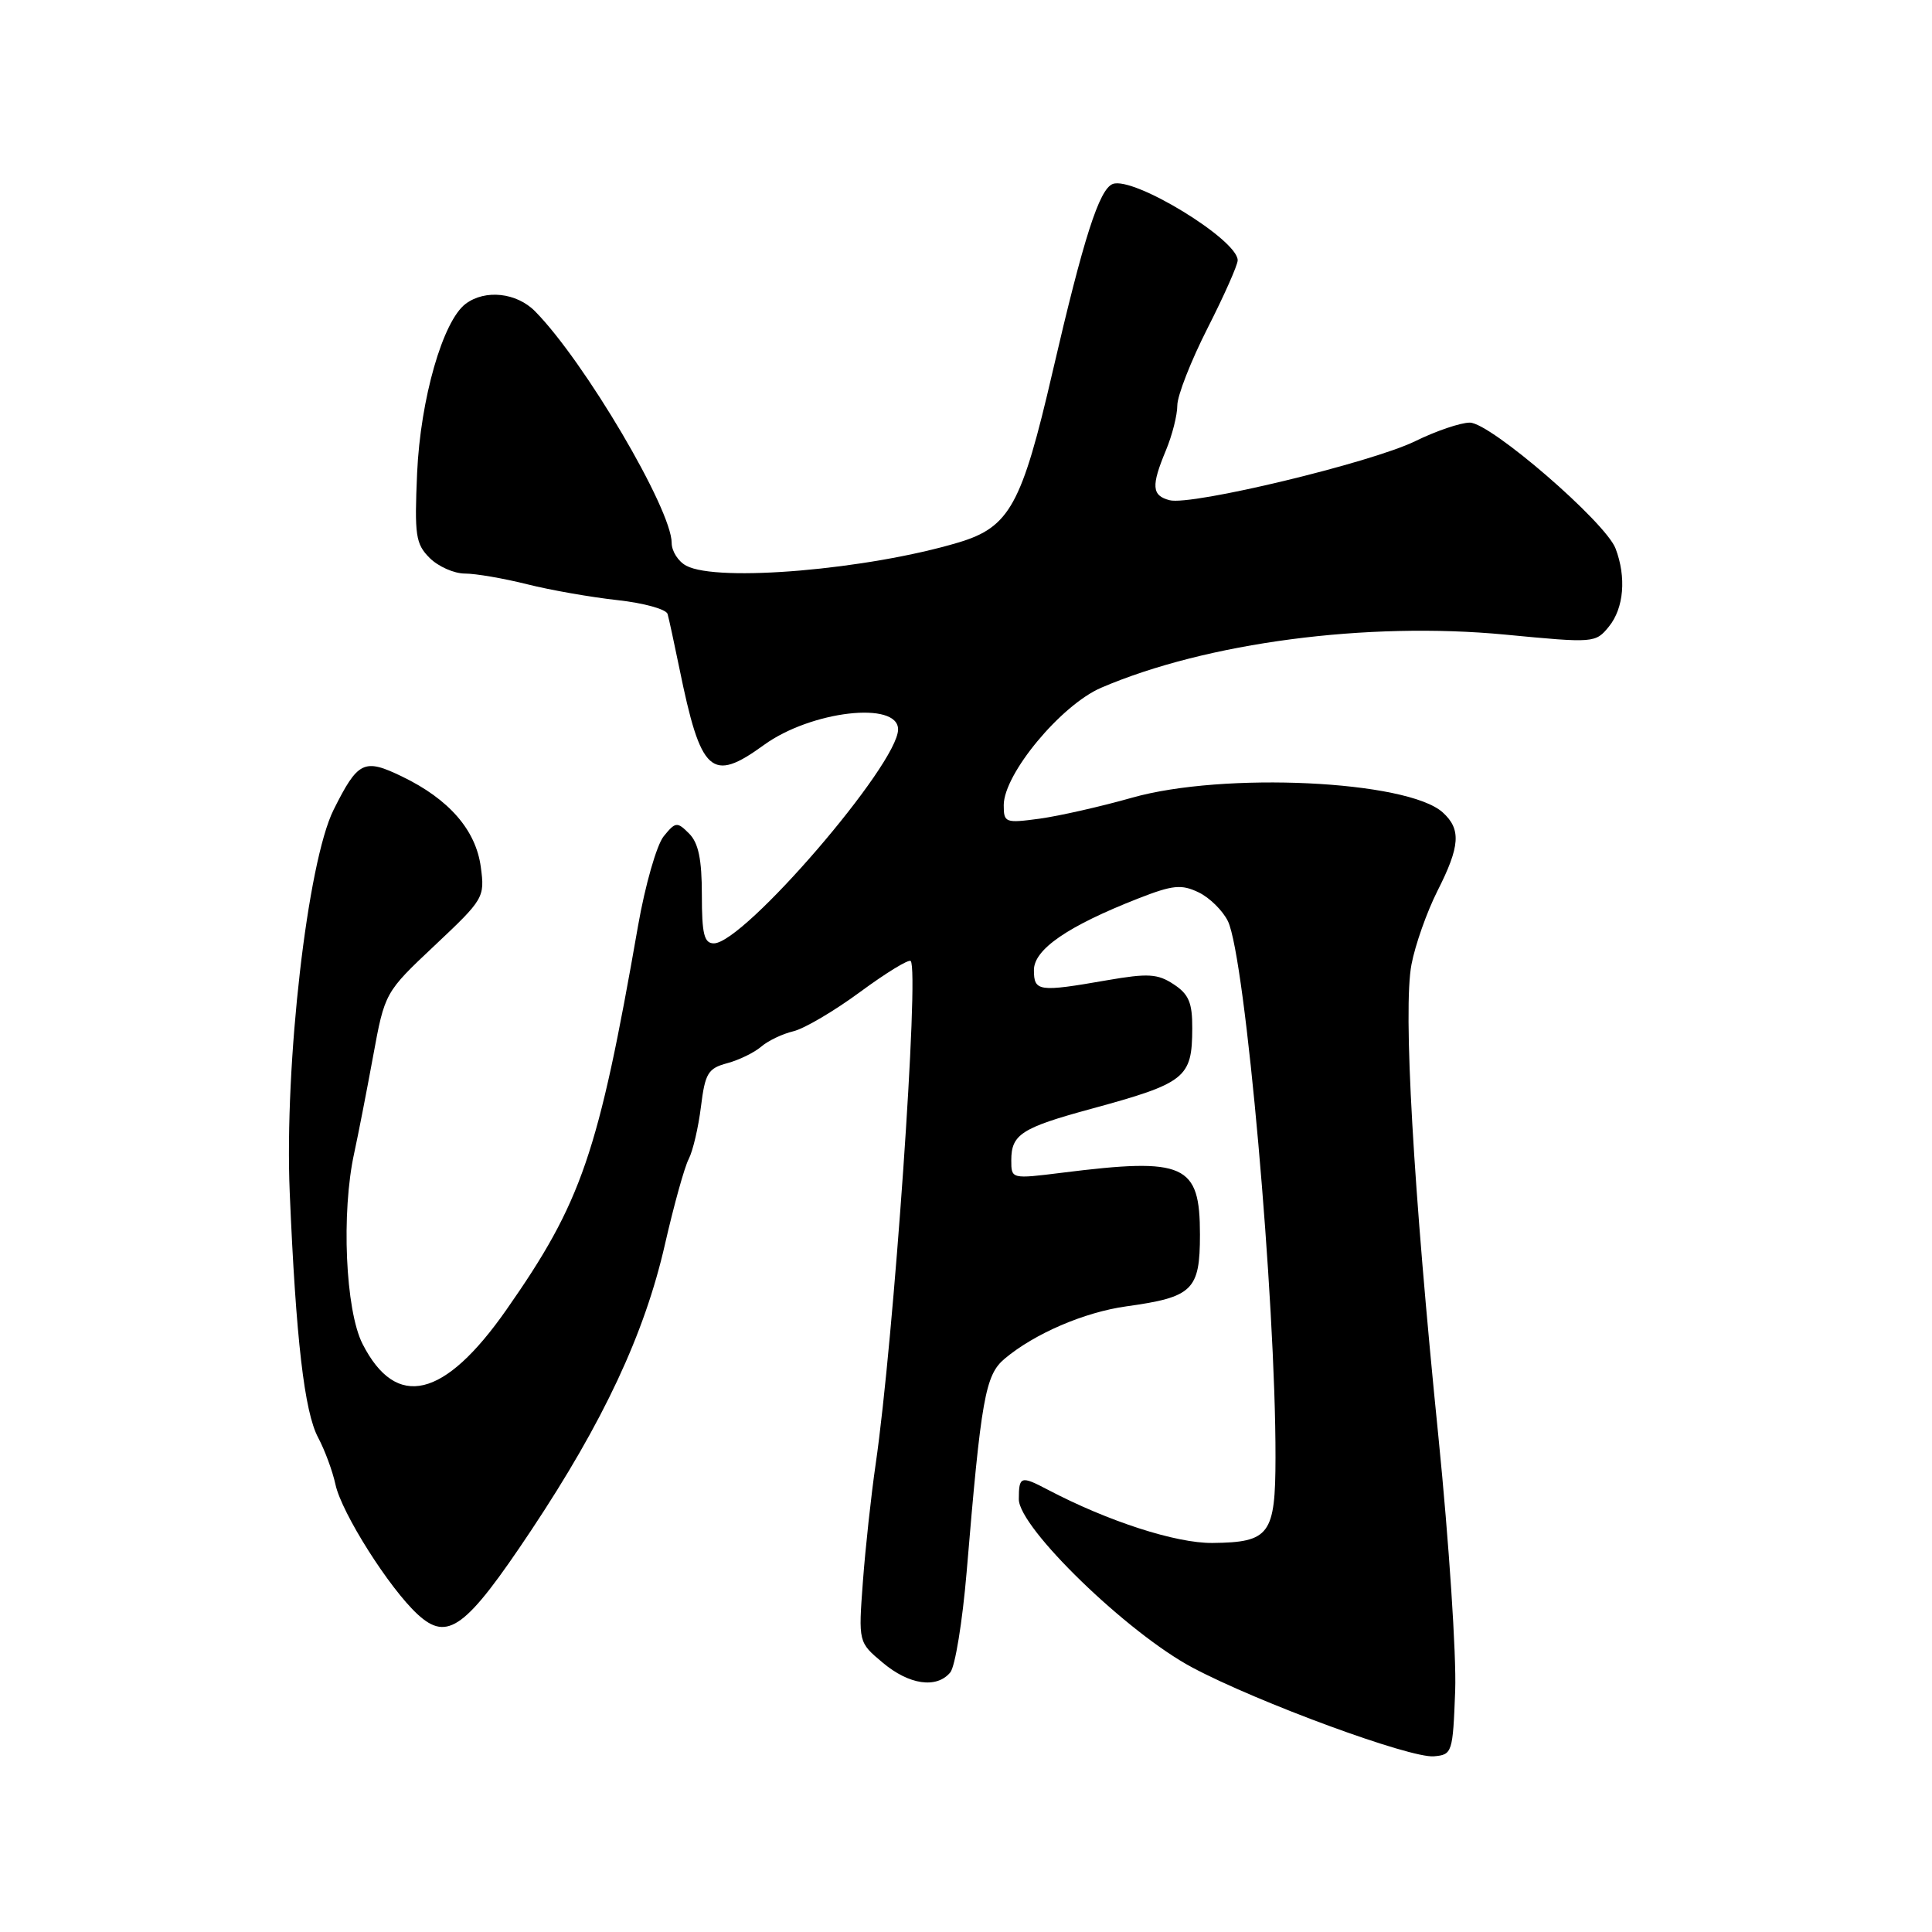 <?xml version="1.0" encoding="UTF-8" standalone="no"?>
<!DOCTYPE svg PUBLIC "-//W3C//DTD SVG 1.1//EN" "http://www.w3.org/Graphics/SVG/1.1/DTD/svg11.dtd" >
<svg xmlns="http://www.w3.org/2000/svg" xmlns:xlink="http://www.w3.org/1999/xlink" version="1.1" viewBox="0 0 256 256">
 <g >
 <path fill="currentColor"
d=" M 192.82 224.00 C 192.99 219.32 191.99 204.25 190.61 190.50 C 187.25 157.27 185.90 133.69 187.03 127.79 C 187.52 125.20 189.07 120.83 190.46 118.07 C 193.48 112.12 193.63 109.88 191.17 107.65 C 186.48 103.41 162.11 102.26 150.00 105.70 C 145.88 106.87 140.36 108.12 137.75 108.48 C 133.21 109.09 133.00 109.02 133.00 106.69 C 133.00 102.56 140.58 93.43 145.91 91.13 C 159.83 85.15 181.15 82.34 199.45 84.09 C 211.25 85.22 211.41 85.21 213.20 83.01 C 215.17 80.57 215.52 76.49 214.07 72.68 C 212.74 69.18 197.48 56.00 194.76 56.00 C 193.53 56.00 190.27 57.11 187.52 58.46 C 181.68 61.31 157.87 67.04 154.97 66.28 C 152.61 65.66 152.52 64.40 154.50 59.65 C 155.32 57.68 156.00 55.01 156.00 53.72 C 156.00 52.43 157.80 47.83 160.00 43.50 C 162.20 39.17 164.00 35.12 164.00 34.49 C 164.00 31.76 150.19 23.33 147.44 24.38 C 145.65 25.07 143.57 31.57 139.47 49.28 C 135.39 66.93 133.78 69.85 127.01 71.88 C 115.02 75.47 95.07 77.18 90.93 74.96 C 89.87 74.40 89.00 73.03 89.00 71.94 C 89.00 67.48 77.44 47.88 70.90 41.25 C 68.45 38.77 64.30 38.32 61.71 40.25 C 58.68 42.51 55.71 52.86 55.27 62.68 C 54.91 70.94 55.07 72.07 56.93 73.93 C 58.07 75.07 60.17 76.00 61.61 76.00 C 63.04 76.00 66.75 76.64 69.86 77.42 C 72.96 78.20 78.35 79.14 81.82 79.52 C 85.30 79.90 88.29 80.73 88.46 81.36 C 88.64 81.99 89.33 85.20 90.01 88.50 C 92.87 102.52 94.25 103.78 101.23 98.71 C 107.46 94.19 119.00 92.85 119.00 96.65 C 119.00 101.27 98.56 125.00 94.59 125.00 C 93.30 125.00 93.00 123.77 93.00 118.57 C 93.00 113.87 92.55 111.69 91.31 110.45 C 89.72 108.86 89.51 108.88 87.93 110.83 C 87.01 111.98 85.48 117.32 84.54 122.70 C 79.27 152.90 77.08 159.28 67.10 173.55 C 58.86 185.33 52.51 186.84 48.04 178.08 C 45.77 173.63 45.20 160.66 46.94 152.76 C 47.45 150.42 48.57 144.68 49.43 140.00 C 50.99 131.50 50.99 131.50 57.63 125.25 C 64.11 119.15 64.25 118.91 63.71 114.89 C 63.06 109.99 59.50 105.90 53.29 102.90 C 48.23 100.45 47.44 100.84 44.21 107.29 C 40.74 114.23 37.68 140.97 38.39 158.00 C 39.21 177.43 40.33 187.08 42.16 190.50 C 43.04 192.15 44.07 194.94 44.45 196.70 C 45.26 200.47 51.59 210.47 55.35 213.92 C 59.32 217.56 61.71 215.80 70.37 202.80 C 79.95 188.40 85.41 176.75 88.11 164.88 C 89.29 159.72 90.70 154.63 91.26 153.57 C 91.81 152.51 92.54 149.39 92.88 146.64 C 93.43 142.20 93.82 141.56 96.36 140.88 C 97.93 140.46 99.95 139.47 100.86 138.69 C 101.76 137.91 103.68 136.99 105.12 136.65 C 106.56 136.31 110.55 133.96 113.97 131.44 C 117.39 128.92 120.41 127.07 120.67 127.34 C 121.84 128.51 118.42 177.63 116.03 194.00 C 115.43 198.12 114.67 205.12 114.34 209.55 C 113.74 217.61 113.74 217.61 116.95 220.30 C 120.46 223.26 124.11 223.78 125.92 221.60 C 126.56 220.82 127.53 214.86 128.08 208.35 C 130.01 185.22 130.55 182.19 133.13 180.03 C 137.08 176.71 143.69 173.87 149.24 173.10 C 158.05 171.88 159.00 170.96 159.00 163.59 C 159.00 154.24 157.03 153.35 140.75 155.39 C 134.00 156.23 134.00 156.23 134.00 153.74 C 134.00 150.32 135.35 149.44 144.54 146.94 C 157.12 143.51 157.96 142.84 157.98 136.27 C 158.00 132.87 157.52 131.73 155.51 130.42 C 153.39 129.02 152.12 128.95 146.68 129.89 C 137.62 131.47 137.00 131.39 137.00 128.54 C 137.00 125.79 141.51 122.70 150.83 119.05 C 155.40 117.26 156.54 117.15 158.82 118.24 C 160.28 118.94 162.03 120.67 162.71 122.07 C 165.02 126.89 169.05 172.33 169.01 193.13 C 169.00 203.35 168.24 204.37 160.66 204.45 C 155.83 204.50 146.81 201.58 138.85 197.40 C 135.26 195.51 135.00 195.59 135.00 198.66 C 135.00 202.43 149.40 216.39 158.00 220.96 C 166.70 225.59 186.88 233.00 190.00 232.72 C 192.43 232.51 192.51 232.25 192.82 224.00 Z "/>
</g>
</svg>